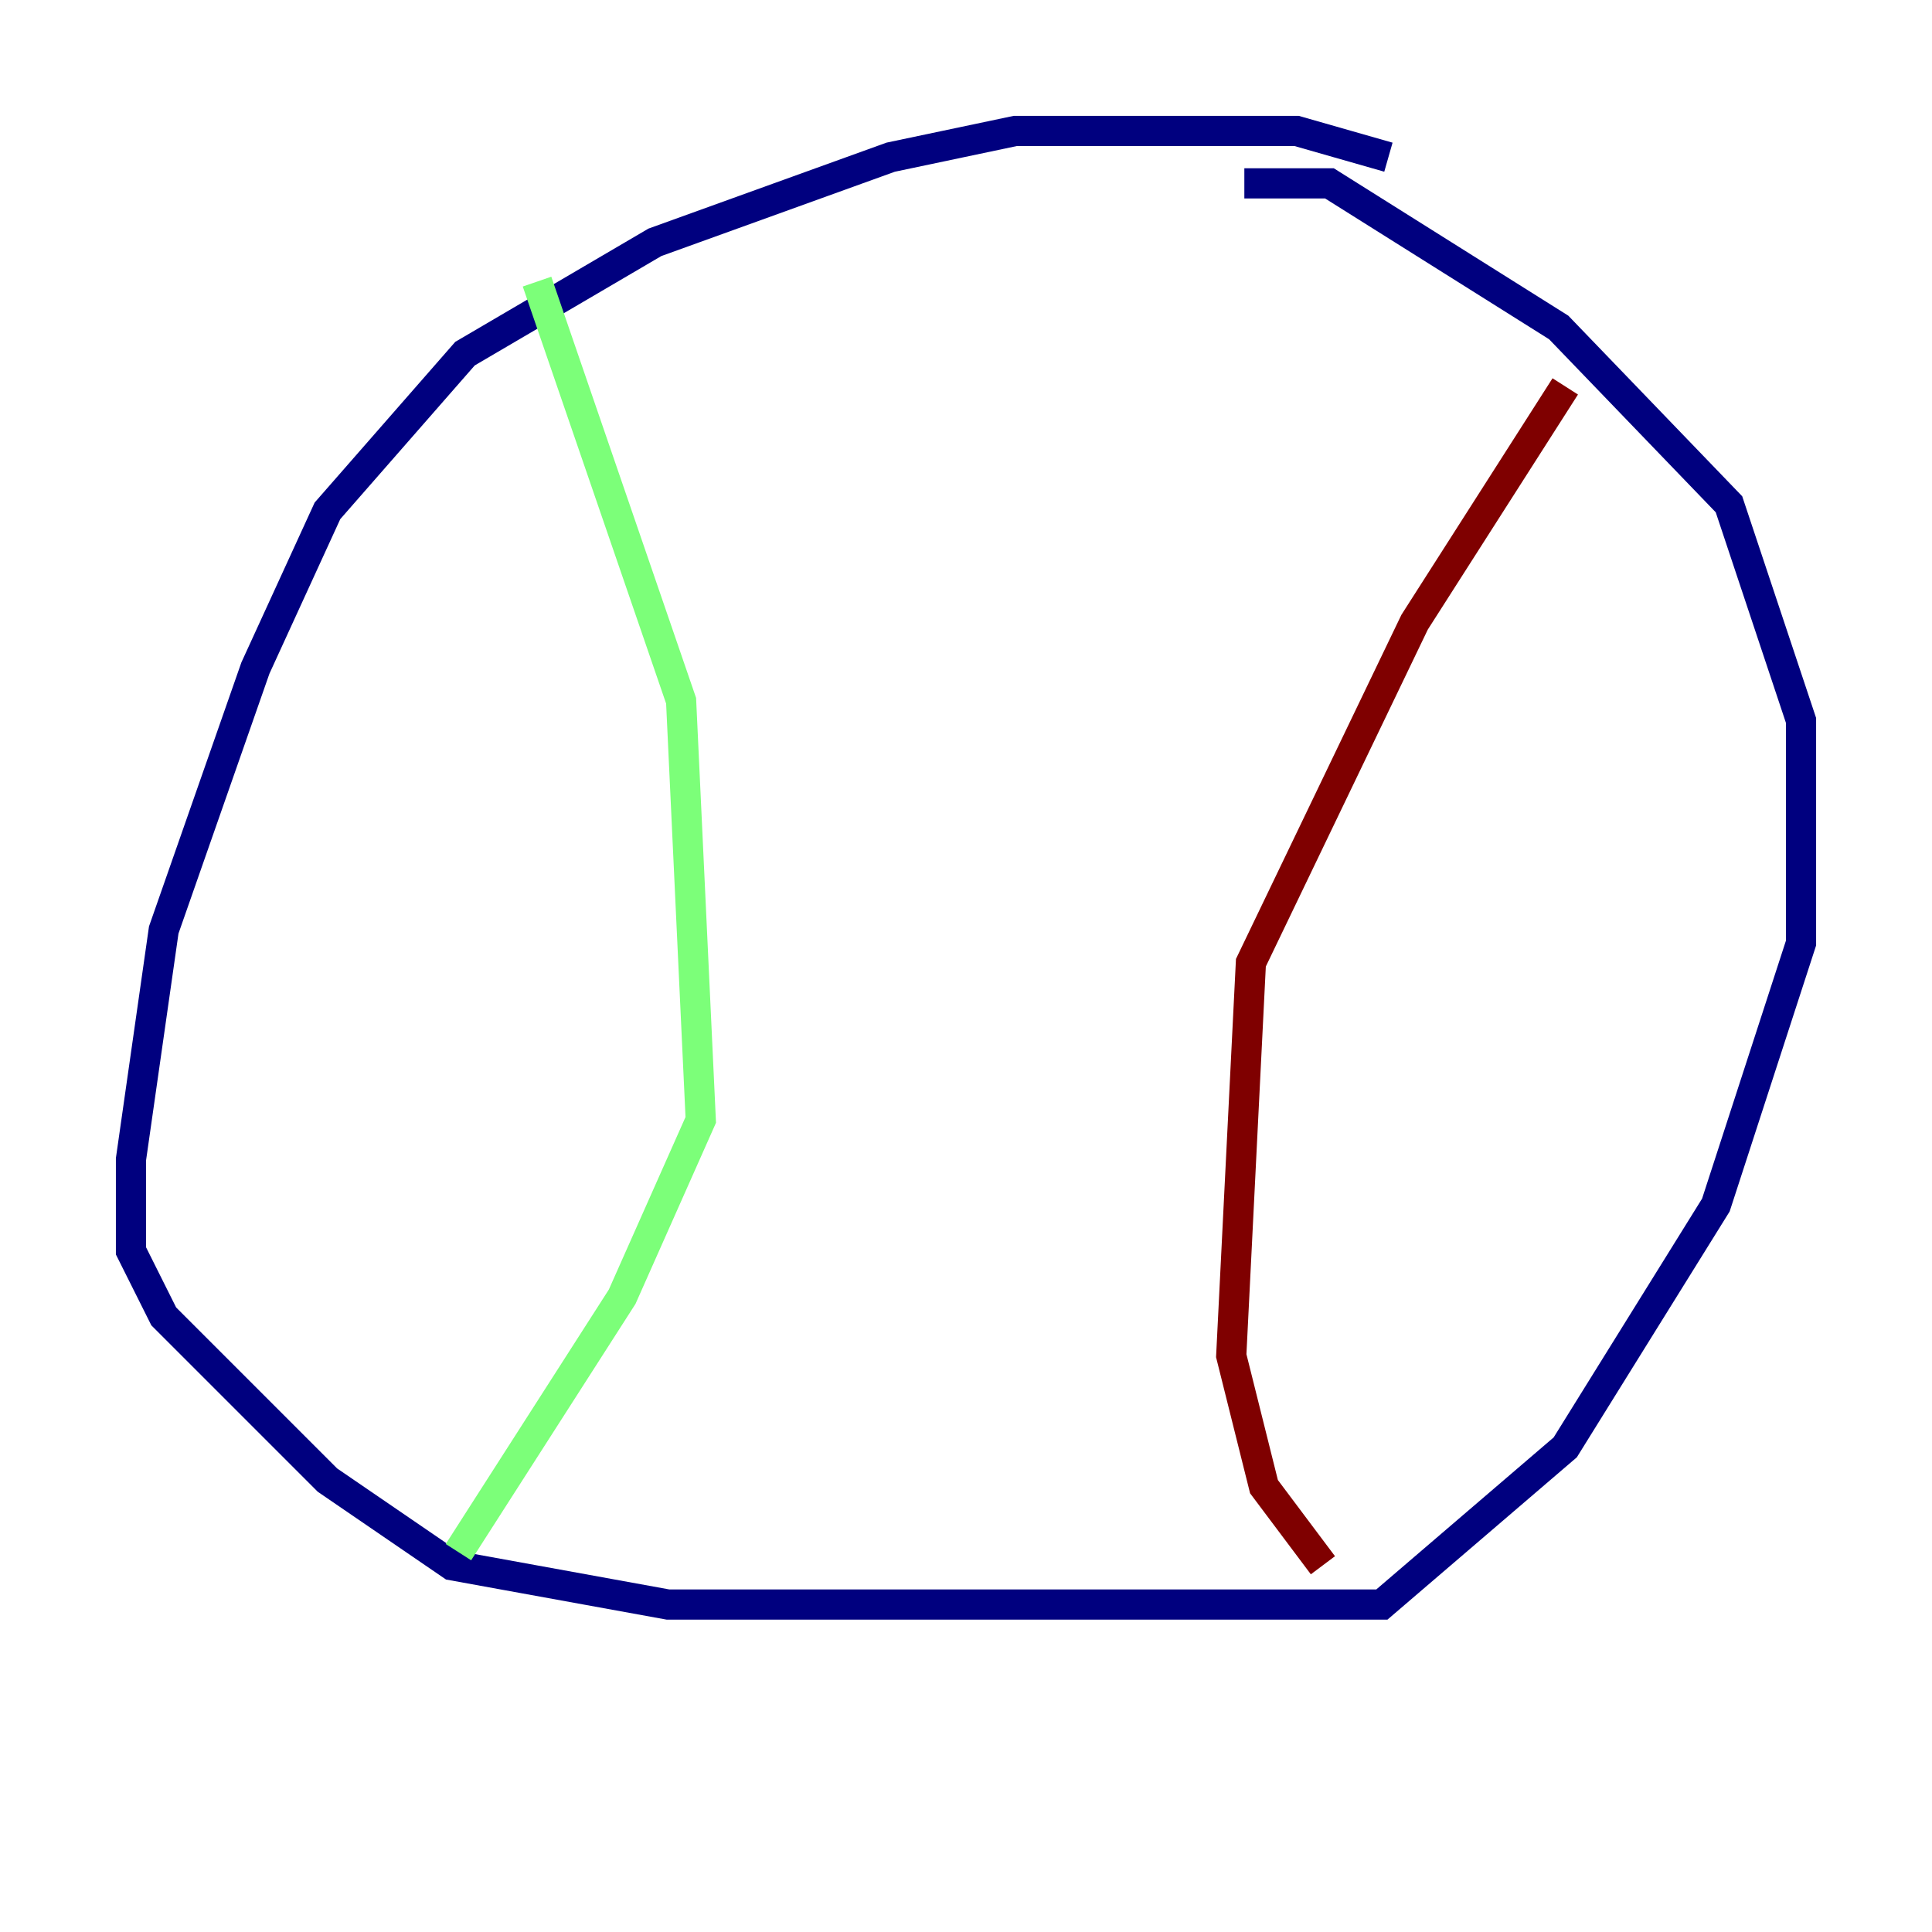 <?xml version="1.0" encoding="utf-8" ?>
<svg baseProfile="tiny" height="128" version="1.2" viewBox="0,0,128,128" width="128" xmlns="http://www.w3.org/2000/svg" xmlns:ev="http://www.w3.org/2001/xml-events" xmlns:xlink="http://www.w3.org/1999/xlink"><defs /><polyline fill="none" points="91.986,10.414 85.912,8.678 67.254,8.678 59.01,10.414 43.39,16.054 30.807,23.43 21.695,33.844 16.922,44.258 10.848,61.614 8.678,76.8 8.678,82.875 10.848,87.214 21.695,98.061 29.939,103.702 44.258,106.305 91.552,106.305 103.702,95.891 113.681,79.837 119.322,62.481 119.322,47.729 114.549,33.41 103.268,21.695 88.081,12.149 82.441,12.149" stroke="#00007f" stroke-width="2" /><polyline fill="none" points="35.58,18.658 45.125,46.427 46.427,74.197 41.22,85.912 30.373,102.834" stroke="#7cff79" stroke-width="2" /><polyline fill="none" points="103.702,25.6 93.722,41.22 82.875,63.783 81.573,89.817 83.742,98.495 87.647,103.702" stroke="#7f0000" stroke-width="2" /></svg>